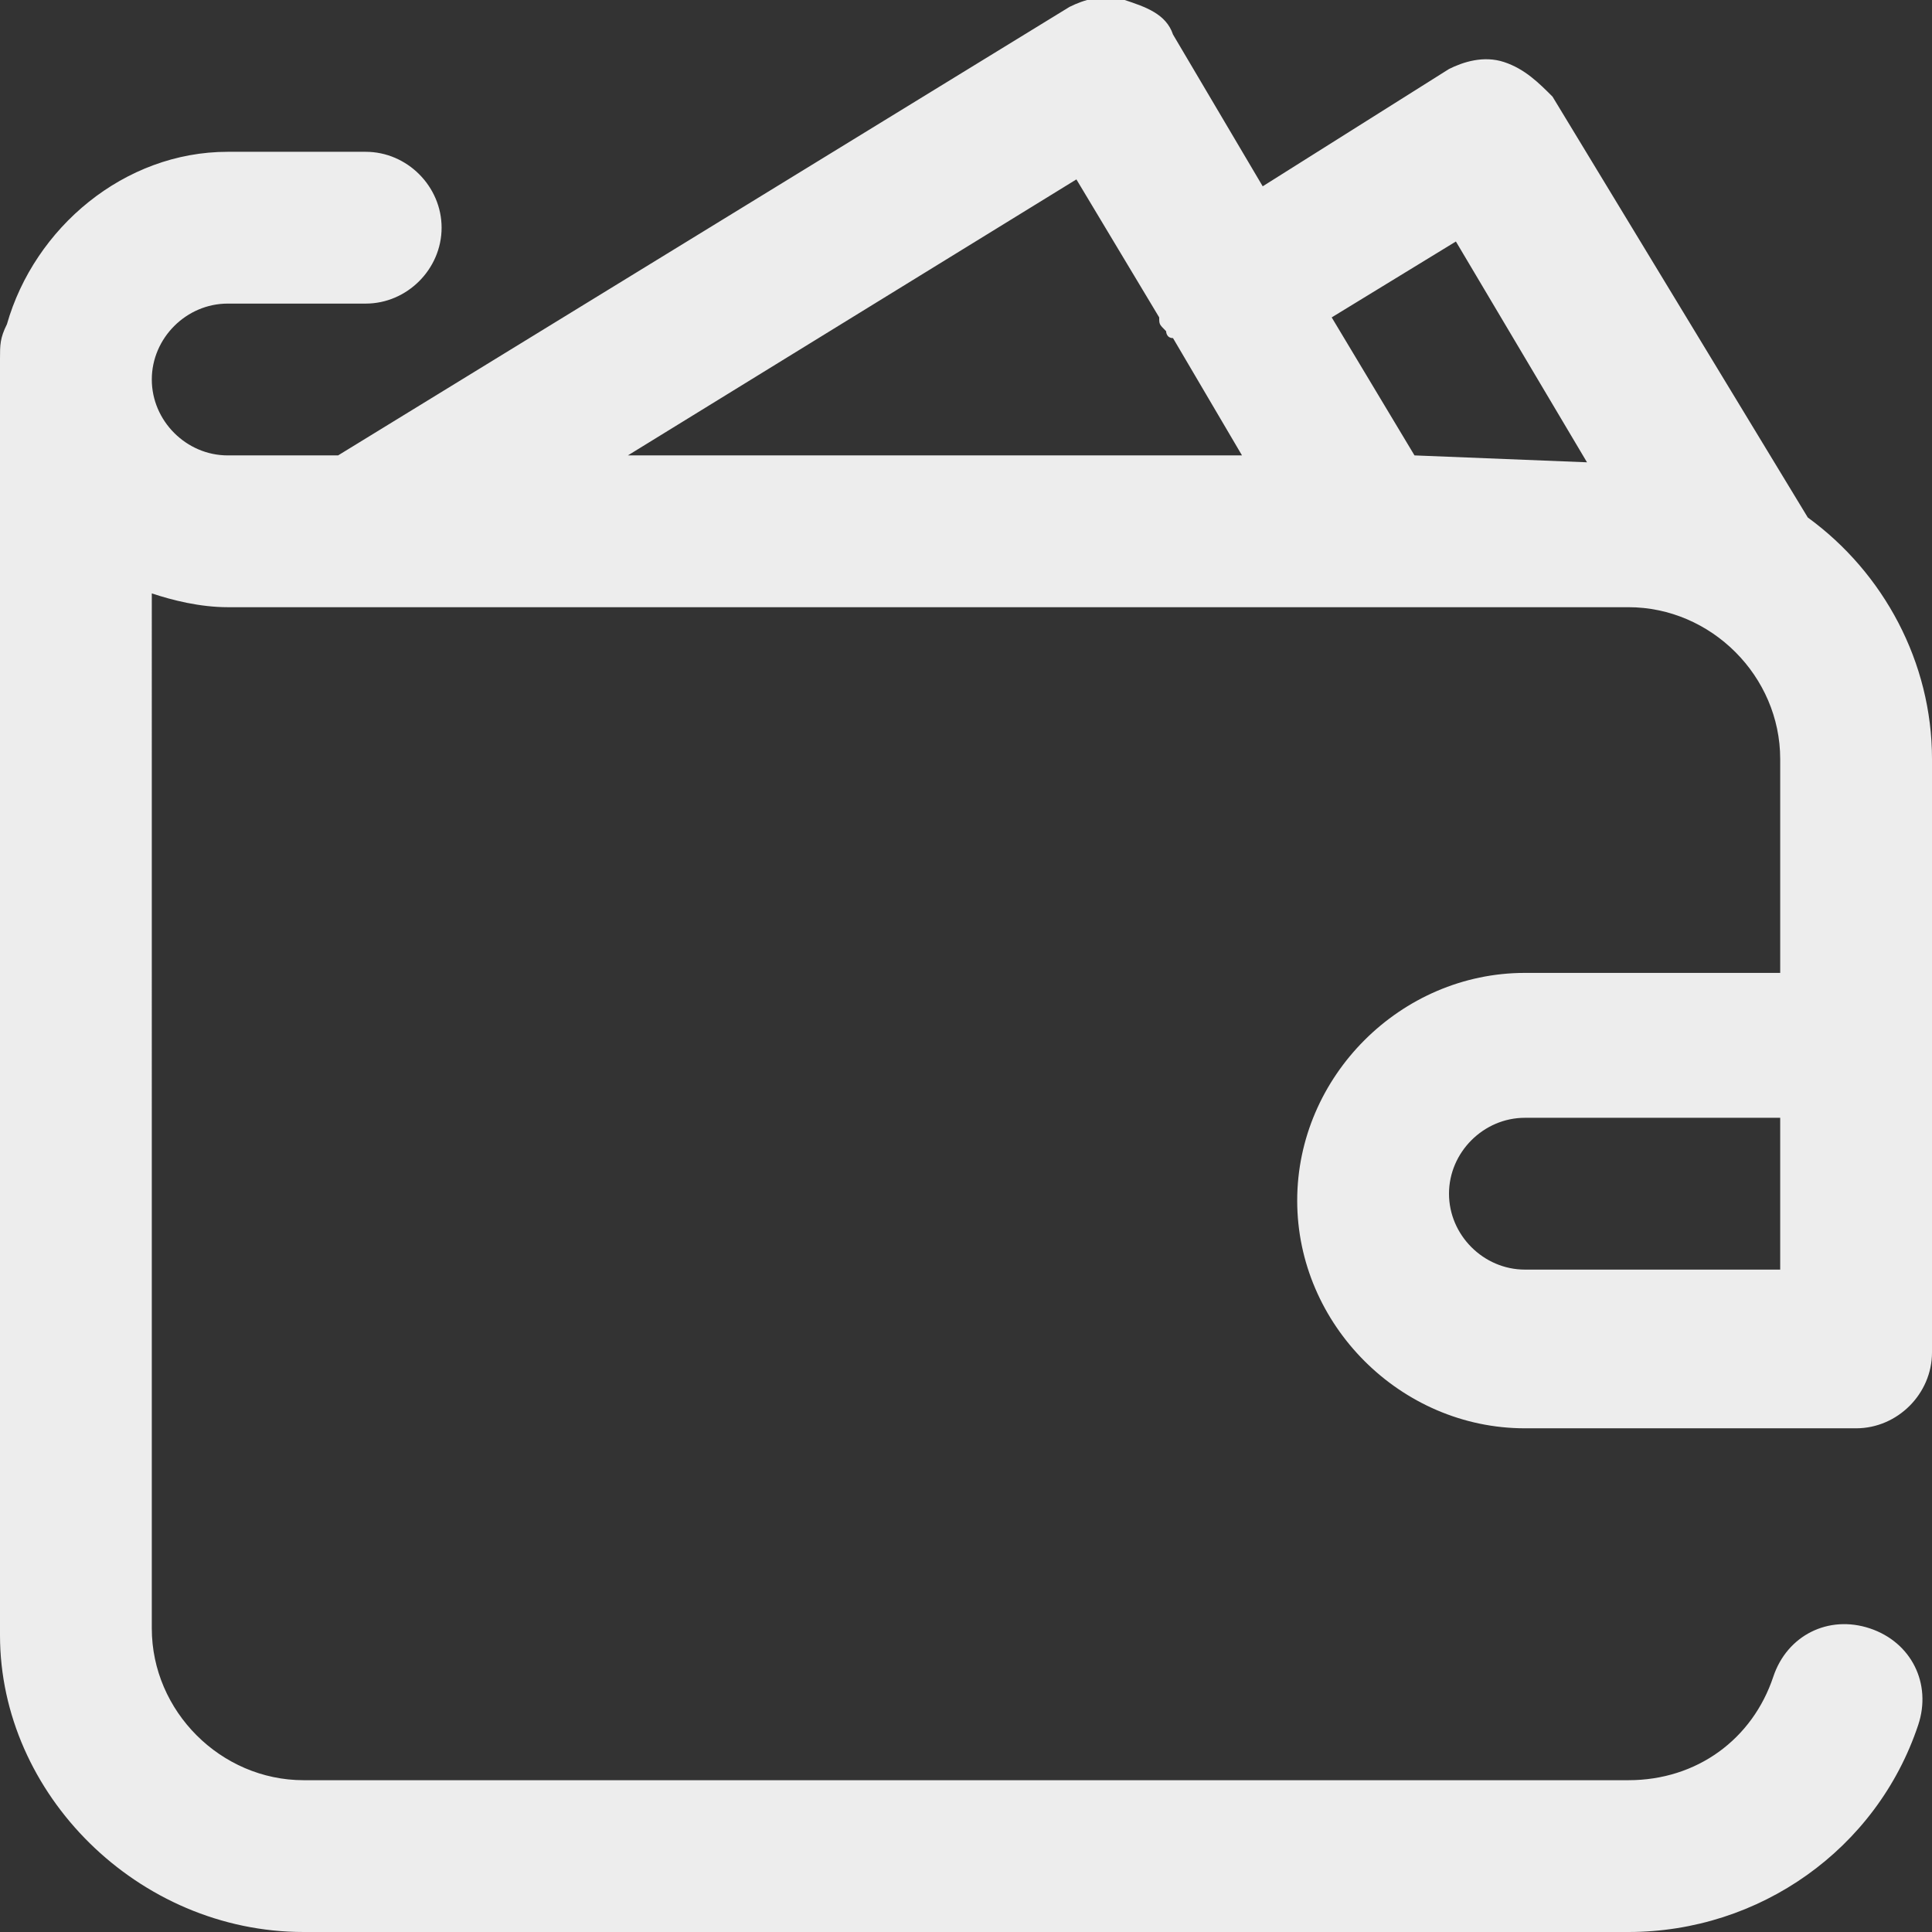<?xml version="1.0" encoding="utf-8"?>
<!-- Generator: Adobe Illustrator 25.4.1, SVG Export Plug-In . SVG Version: 6.00 Build 0)  -->
<svg version="1.1" id="Calque_1" xmlns:v="https://vecta.io/nano"
	 xmlns="http://www.w3.org/2000/svg" xmlns:xlink="http://www.w3.org/1999/xlink" x="0px" y="0px" viewBox="0 0 28 28"
	 style="enable-background:new 0 0 28 28;" xml:space="preserve">
<rect x="0" y="0" width="28" height="28" fill="#333333" stroke="none"/>
<style type="text/css">
	.st0{fill:#EDEDED;}
</style>
<g>
	<g>
		<path class="st0" d="M22.1,14.1c-1.8,0-3.3,1.5-3.3,3.3s1.5,3.3,3.3,3.3h4.6l0.1,0l0.1,0c0.6,0,1.1-0.5,1.1-1.1v-8.6
			c0-1.4-0.7-2.7-1.8-3.5l-3.7-6.1c-0.2-0.2-0.4-0.4-0.7-0.5s-0.6,0-0.8,0.1l-2.7,1.7L17,0.5c-0.1-0.3-0.4-0.4-0.7-0.5
			s-0.6,0-0.8,0.1L4.9,6.6H3.3c-0.6,0-1.1-0.5-1.1-1.1c0-0.6,0.5-1.1,1.1-1.1h2c0.6,0,1.1-0.5,1.1-1.1S5.9,2.2,5.3,2.2h-2
			c-1.5,0-2.8,1.1-3.2,2.5C0,4.9,0,5,0,5.2v0.3v0.1v18.1C0,26,2,28,4.4,28h19.2c1.9,0,3.6-1.2,4.2-3c0.2-0.6-0.1-1.2-0.7-1.4
			s-1.2,0.1-1.4,0.7c-0.3,0.9-1.1,1.5-2.1,1.5H4.4c-1.2,0-2.2-1-2.2-2.2V8.6c0.3,0.1,0.7,0.2,1.1,0.2h20.3c1.2,0,2.2,1,2.2,2.2v3.1
			L22.1,14.1L22.1,14.1z M25.8,18.4h-3.7c-0.6,0-1.1-0.5-1.1-1.1s0.5-1.1,1.1-1.1h3.7V18.4z M9.1,6.6l6.5-4l1.2,2
			c0,0.1,0,0.1,0.1,0.2c0,0,0,0.1,0.1,0.1l1,1.7L9.1,6.6L9.1,6.6z M20.5,6.6l-1.2-2l1.8-1.1l1.9,3.2L20.5,6.6L20.5,6.6z"/>
	</g>
</g>
</svg>
